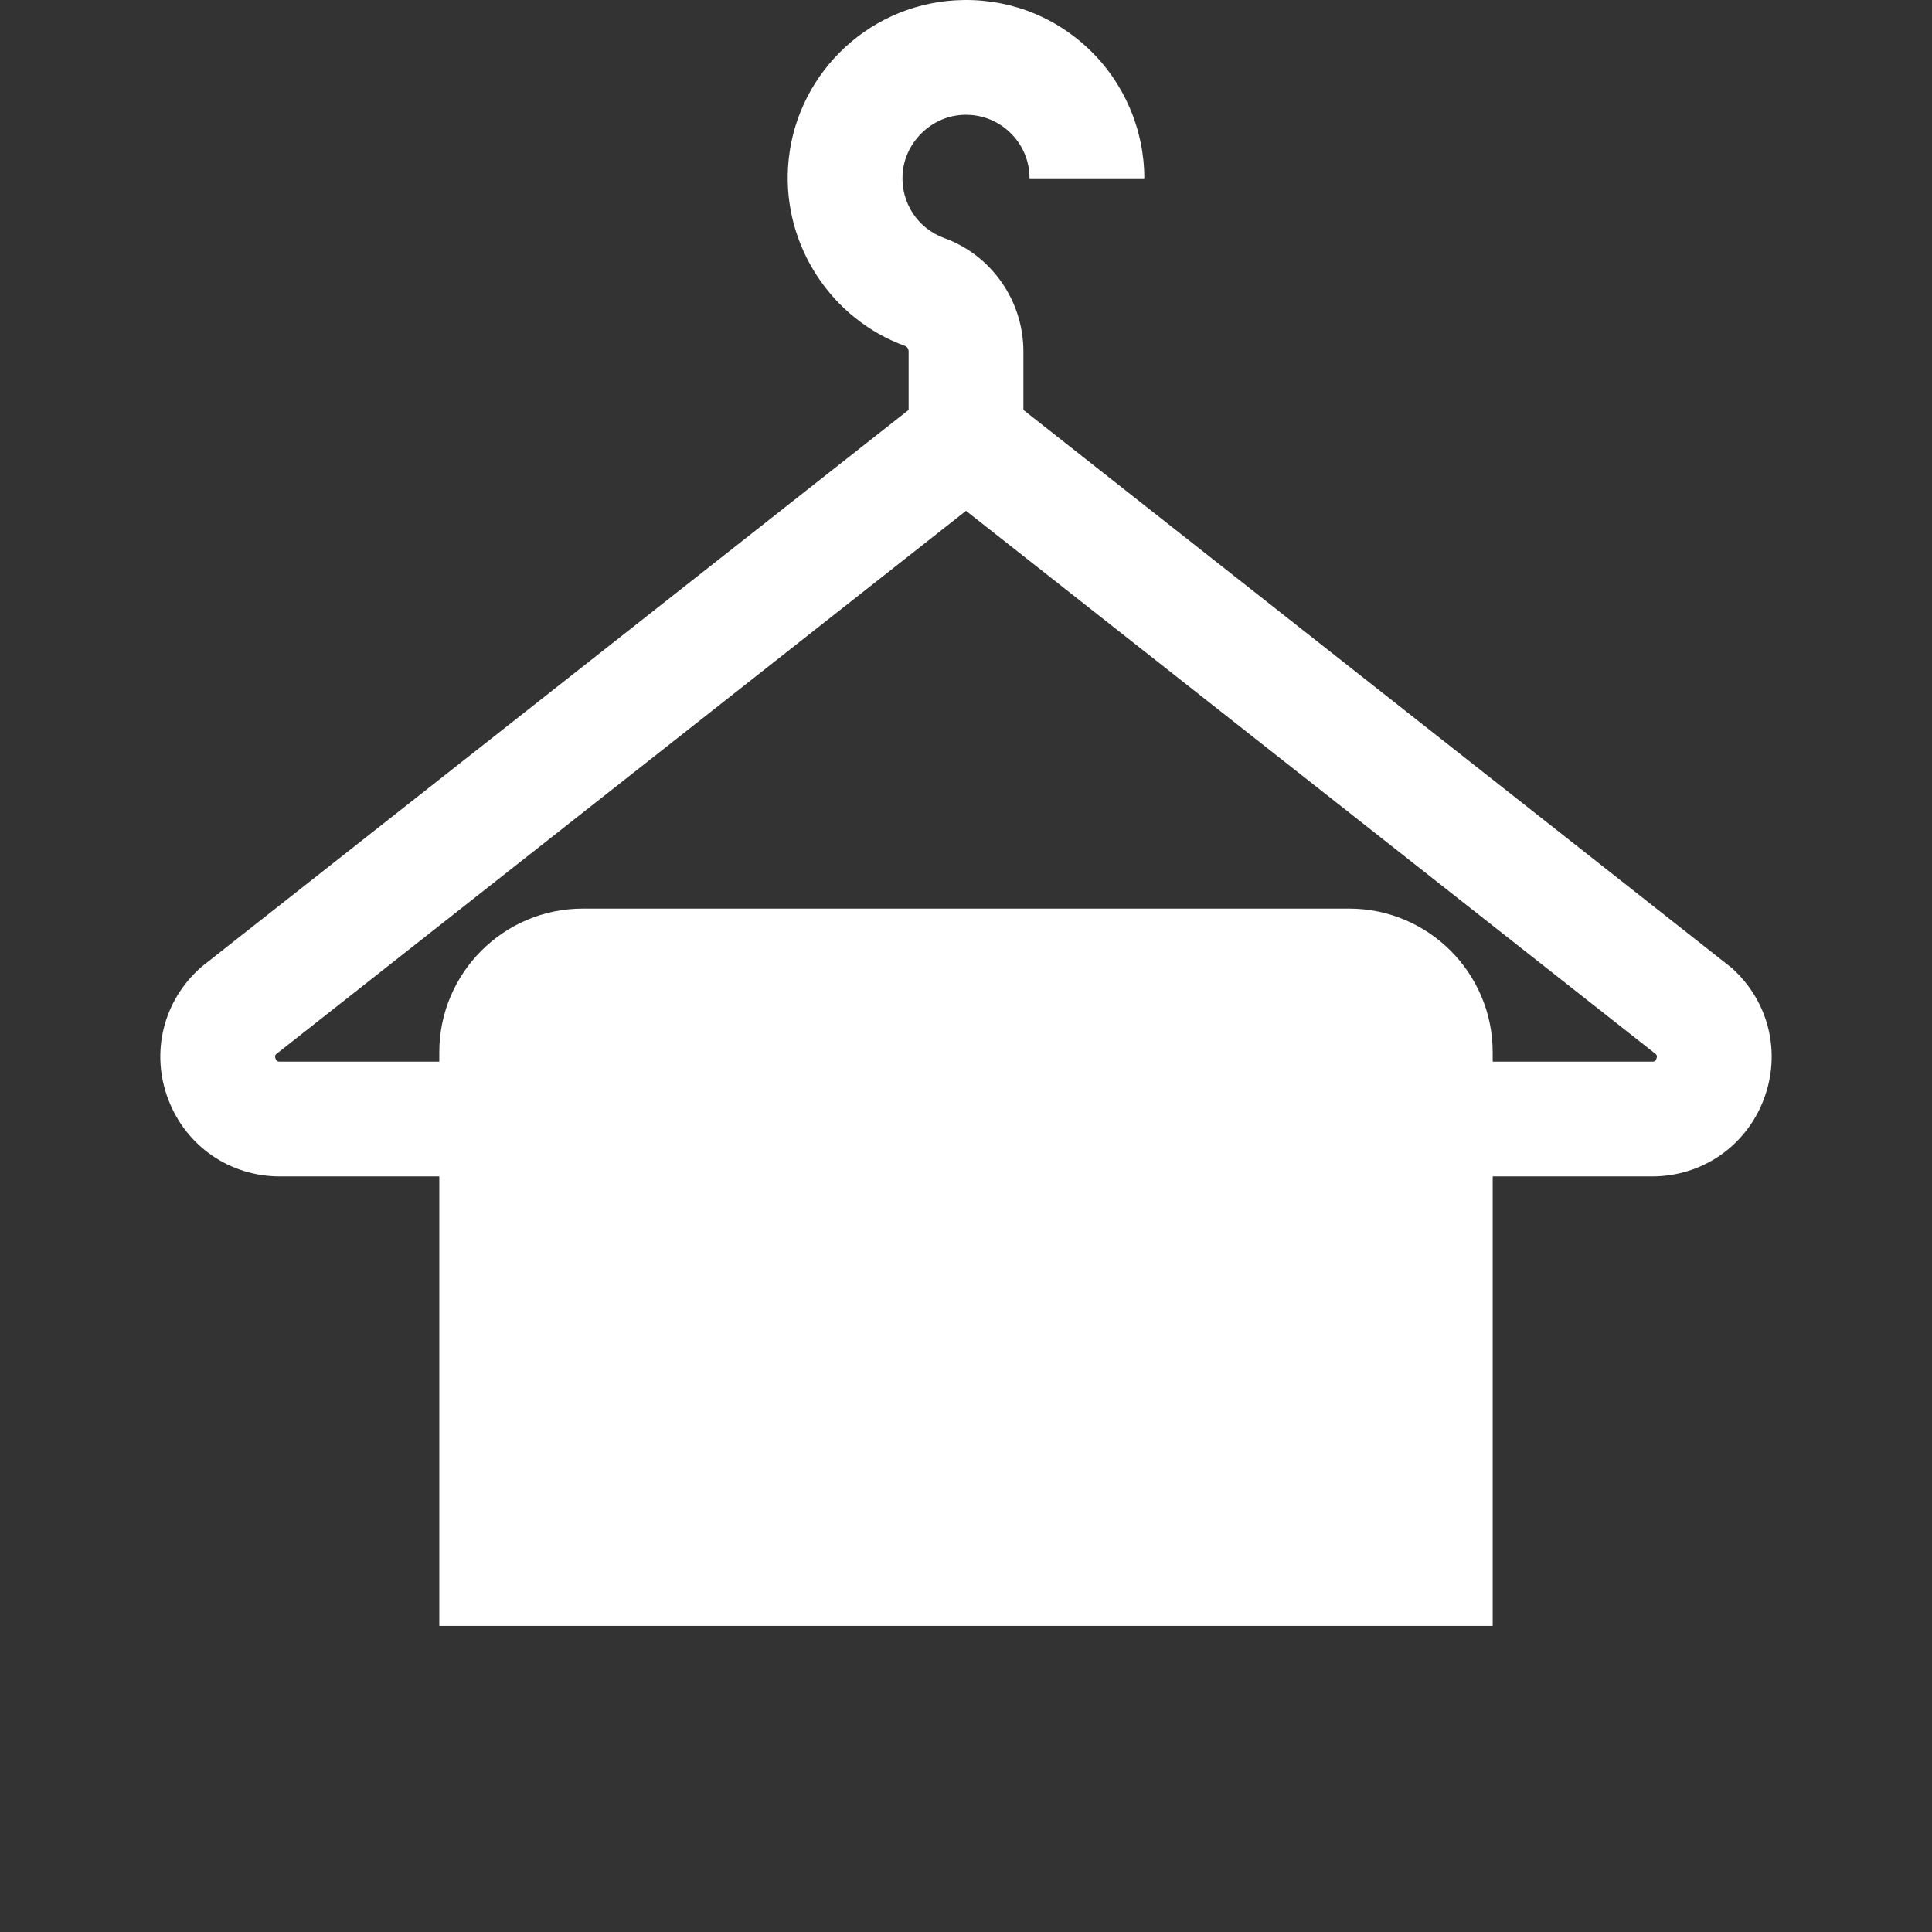 <?xml version="1.0" encoding="iso-8859-1"?>
<!-- Generator: Adobe Illustrator 19.0.0, SVG Export Plug-In . SVG Version: 6.00 Build 0)  -->
<svg version="1.1" id="Layer_1" xmlns="http://www.w3.org/2000/svg" xmlns:xlink="http://www.w3.org/1999/xlink" x="0px" y="0px"
	 viewBox="0 0 512.004 512.004" style="enable-background:new 0 0 512.004 512.004;" xml:space="preserve">
<rect x="0" y="0" width="512.004" height="512.004" fill="#333333" stroke="none"/>
<g>
	<g>
		<path style="fill:#fff;" d="M458.851,256.449l-187.64-147.814V93.13c0-13.414-8.423-25.485-20.956-30.034c-7.084-2.571-11.528-9.38-11.059-16.941
			c0.515-8.292,7.412-15.188,15.703-15.703c4.722-0.288,9.21,1.316,12.631,4.531c3.425,3.219,5.311,7.579,5.311,12.274h30.417
			c0-12.989-5.43-25.541-14.897-34.439c-9.602-9.025-22.148-13.528-35.347-12.726c-23.713,1.471-42.706,20.464-44.178,44.177
			c-1.293,20.815,11.47,40.314,31.038,47.419c0.54,0.196,0.919,0.789,0.919,1.443v15.503L53.845,255.871l-0.691,0.578
			c-9.915,8.808-13.277,22.511-8.566,34.909c4.711,12.397,16.325,20.407,29.587,20.407h42.246v119.122h279.163V311.764h42.245
			c13.262,0,24.876-8.01,29.588-20.408C472.128,278.96,468.766,265.257,458.851,256.449z M438.983,280.551
			c-0.303,0.796-0.736,0.796-1.155,0.796h-42.245v-2.513c0-20.976-17.066-38.042-38.043-38.042H154.463
			c-20.977,0-38.043,17.066-38.043,38.042v2.513H74.175c-0.419,0-0.852,0-1.154-0.796c-0.233-0.613-0.094-0.926,0.125-1.163
			l182.857-144.015l182.857,144.015C439.077,279.625,439.217,279.937,438.983,280.551z"/>
	</g>
</g>
<g>
</g>
<g>
</g>
<g>
</g>
<g>
</g>
<g>
</g>
<g>
</g>
<g>
</g>
<g>
</g>
<g>
</g>
<g>
</g>
<g>
</g>
<g>
</g>
<g>
</g>
<g>
</g>
<g>
</g>
</svg>
